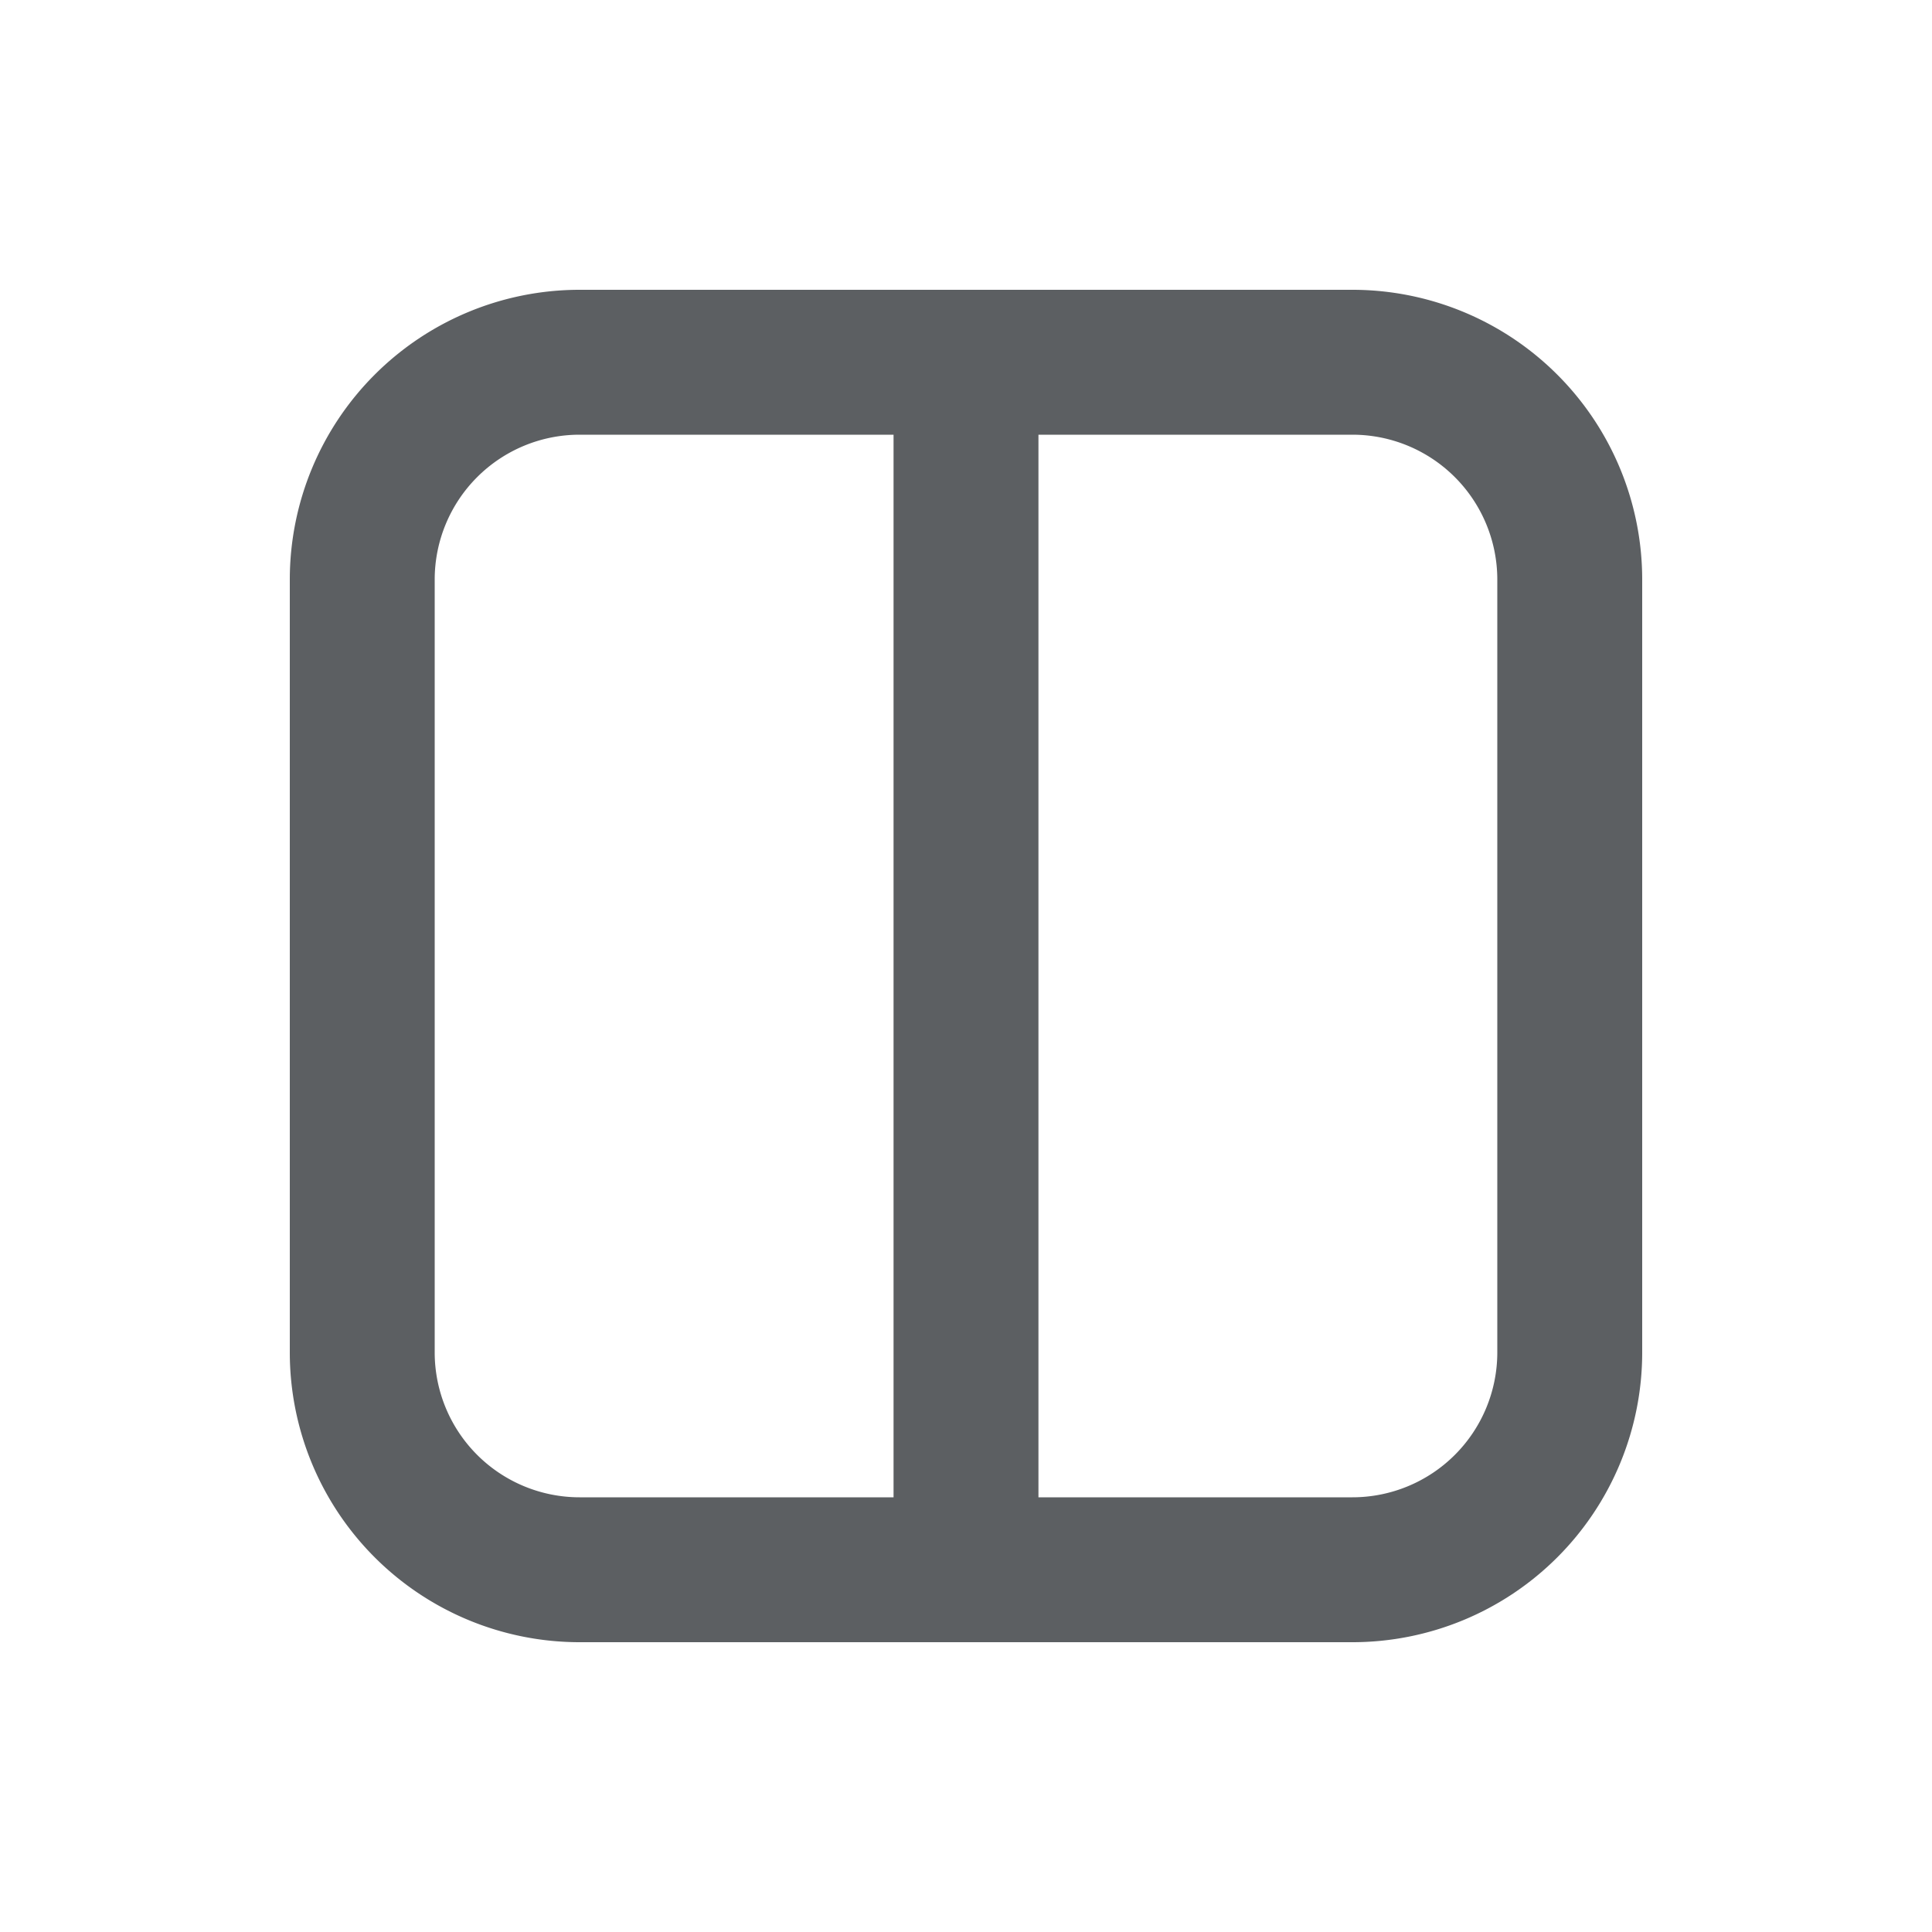 <svg viewBox="0 0 20 20" xmlns="http://www.w3.org/2000/svg"><path fill-rule="evenodd" d="M3 6a3 3 0 0 1 3-3h8a3 3 0 0 1 3 3v8a3 3 0 0 1-3 3h-8a3 3 0 0 1-3-3v-8Zm7.75-1.5h3.25a1.5 1.5 0 0 1 1.5 1.5v8a1.5 1.5 0 0 1-1.5 1.5h-3.25v-11Zm-1.5 0h-3.25a1.5 1.5 0 0 0-1.5 1.5v8a1.5 1.5 0 0 0 1.5 1.5h3.25v-11Z" fill="#5C5F62"/></svg>